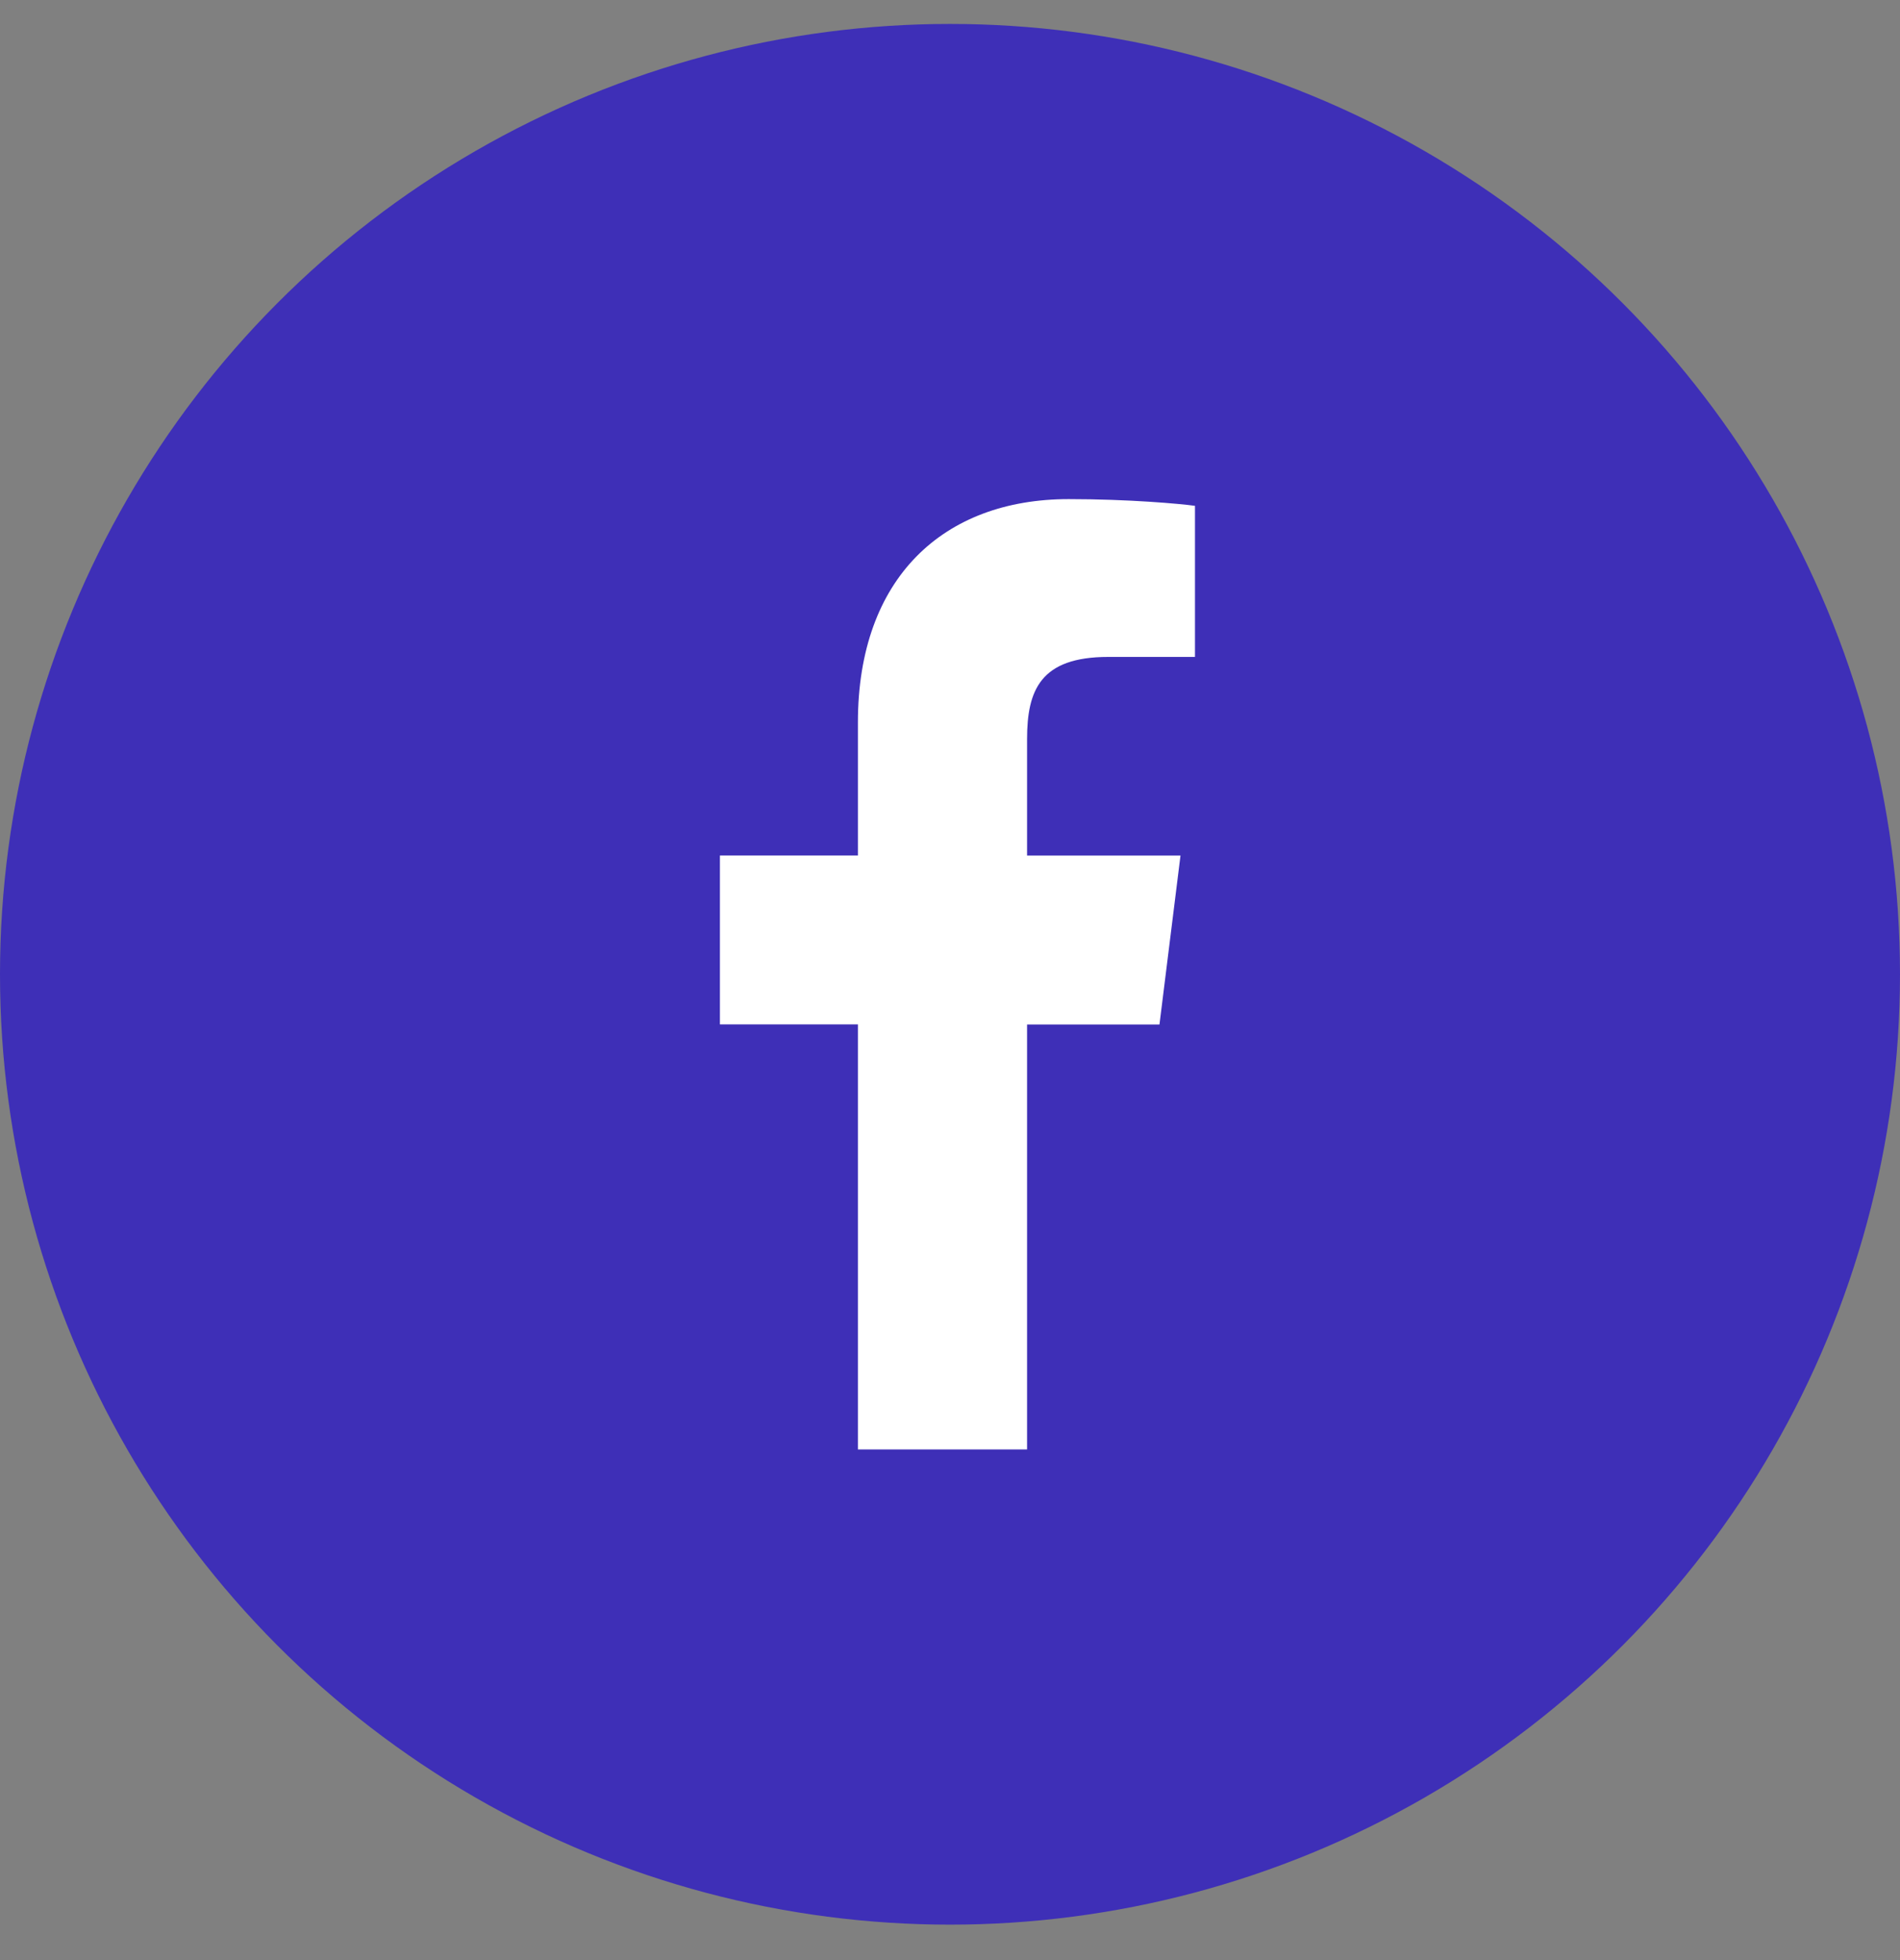<svg width="32" height="33" viewBox="0 0 32 33" fill="none" xmlns="http://www.w3.org/2000/svg">
<rect x="0" y="0" width="32" height="33" fill="#808080" stroke="none"/>
<circle cx="16" cy="16.403" r="16" fill="#3E2FB7"/>
<g clip-path="url(#clip0_4395_4255)">
<path d="M18.665 11.06H20.126V8.516C19.874 8.481 19.007 8.403 17.998 8.403C15.892 8.403 14.449 9.728 14.449 12.163V14.403H12.125V17.247H14.449V24.403H17.298V17.248H19.528L19.882 14.404H17.298V12.445C17.298 11.623 17.52 11.06 18.665 11.06Z" fill="white"/>
</g>
<defs>
<clipPath id="clip0_4395_4255">
<rect width="16" height="16" fill="white" transform="translate(8 8.403)"/>
</clipPath>
</defs>
</svg>
